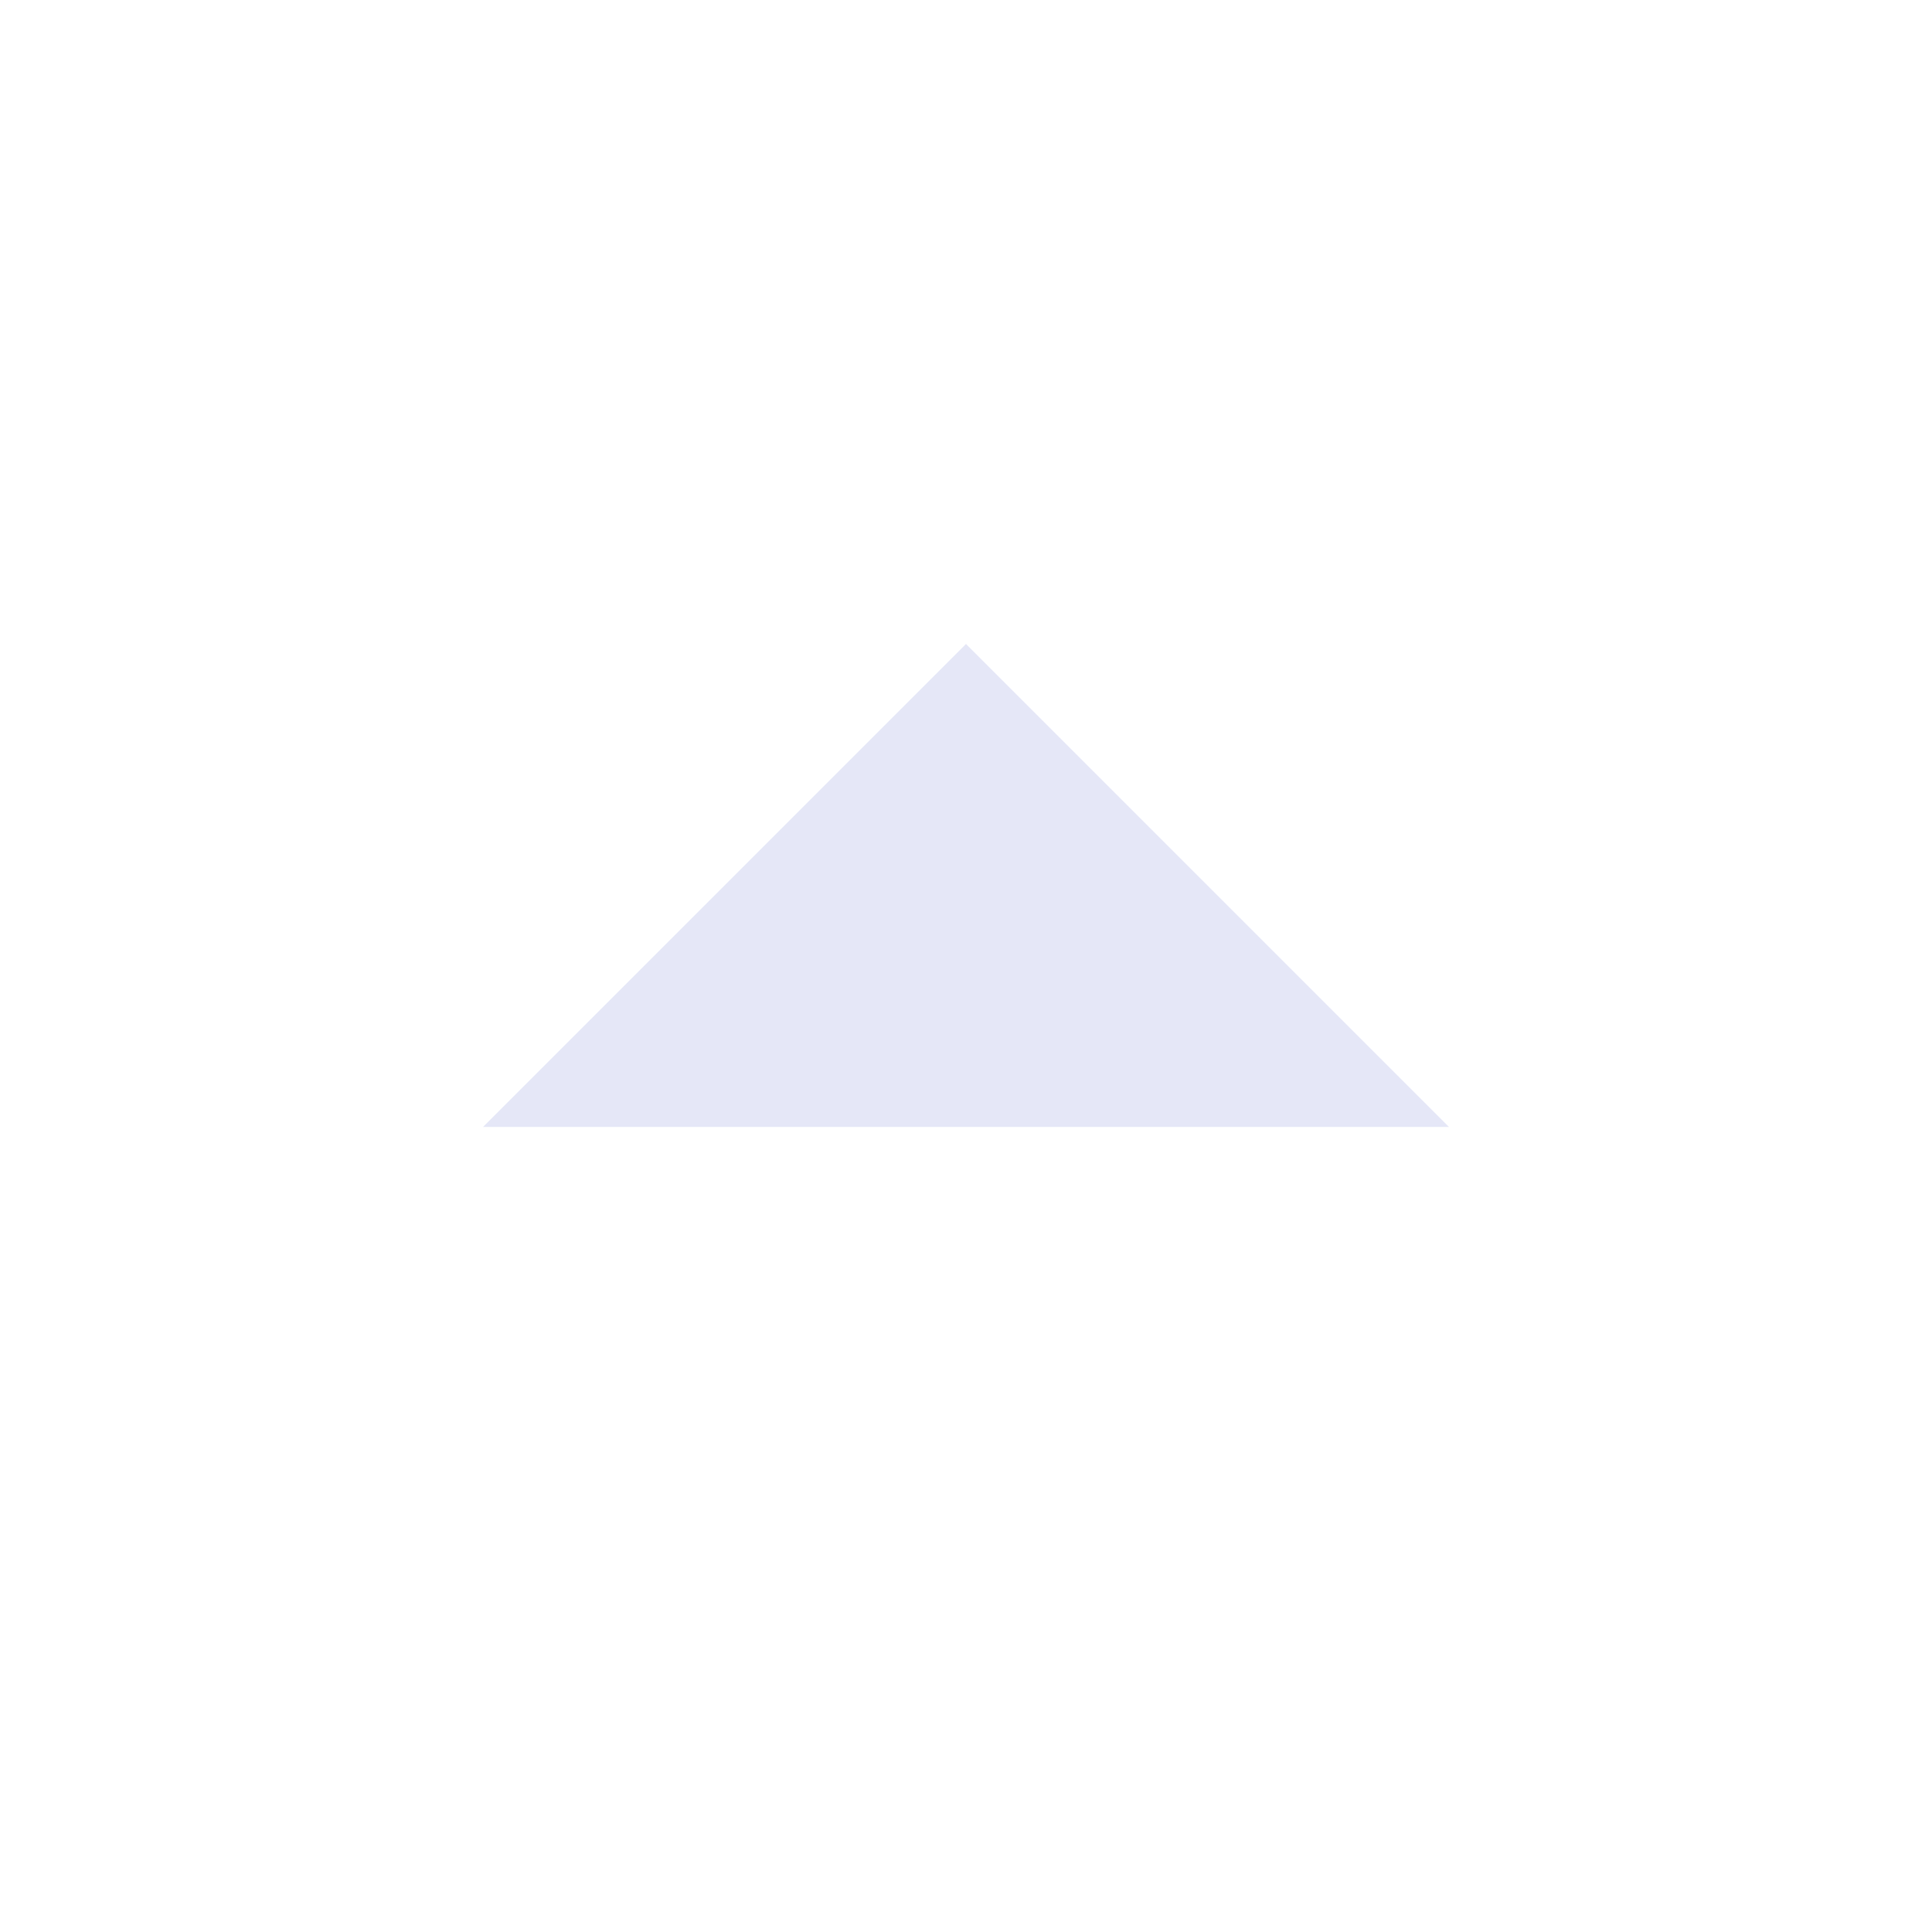 <svg width="16" height="16" viewBox="0 0 16 16" fill="none" xmlns="http://www.w3.org/2000/svg">
<g clip-path="url(#clip0_3_667)">
<path d="M8 5.333L12 9.333H4L8 5.333Z" fill="#99A2E1" fill-opacity="0.25"/>
</g>
<defs>
<clipPath id="clip0_3_667">
<rect width="16" height="16" fill="white"/>
</clipPath>
</defs>
</svg>
